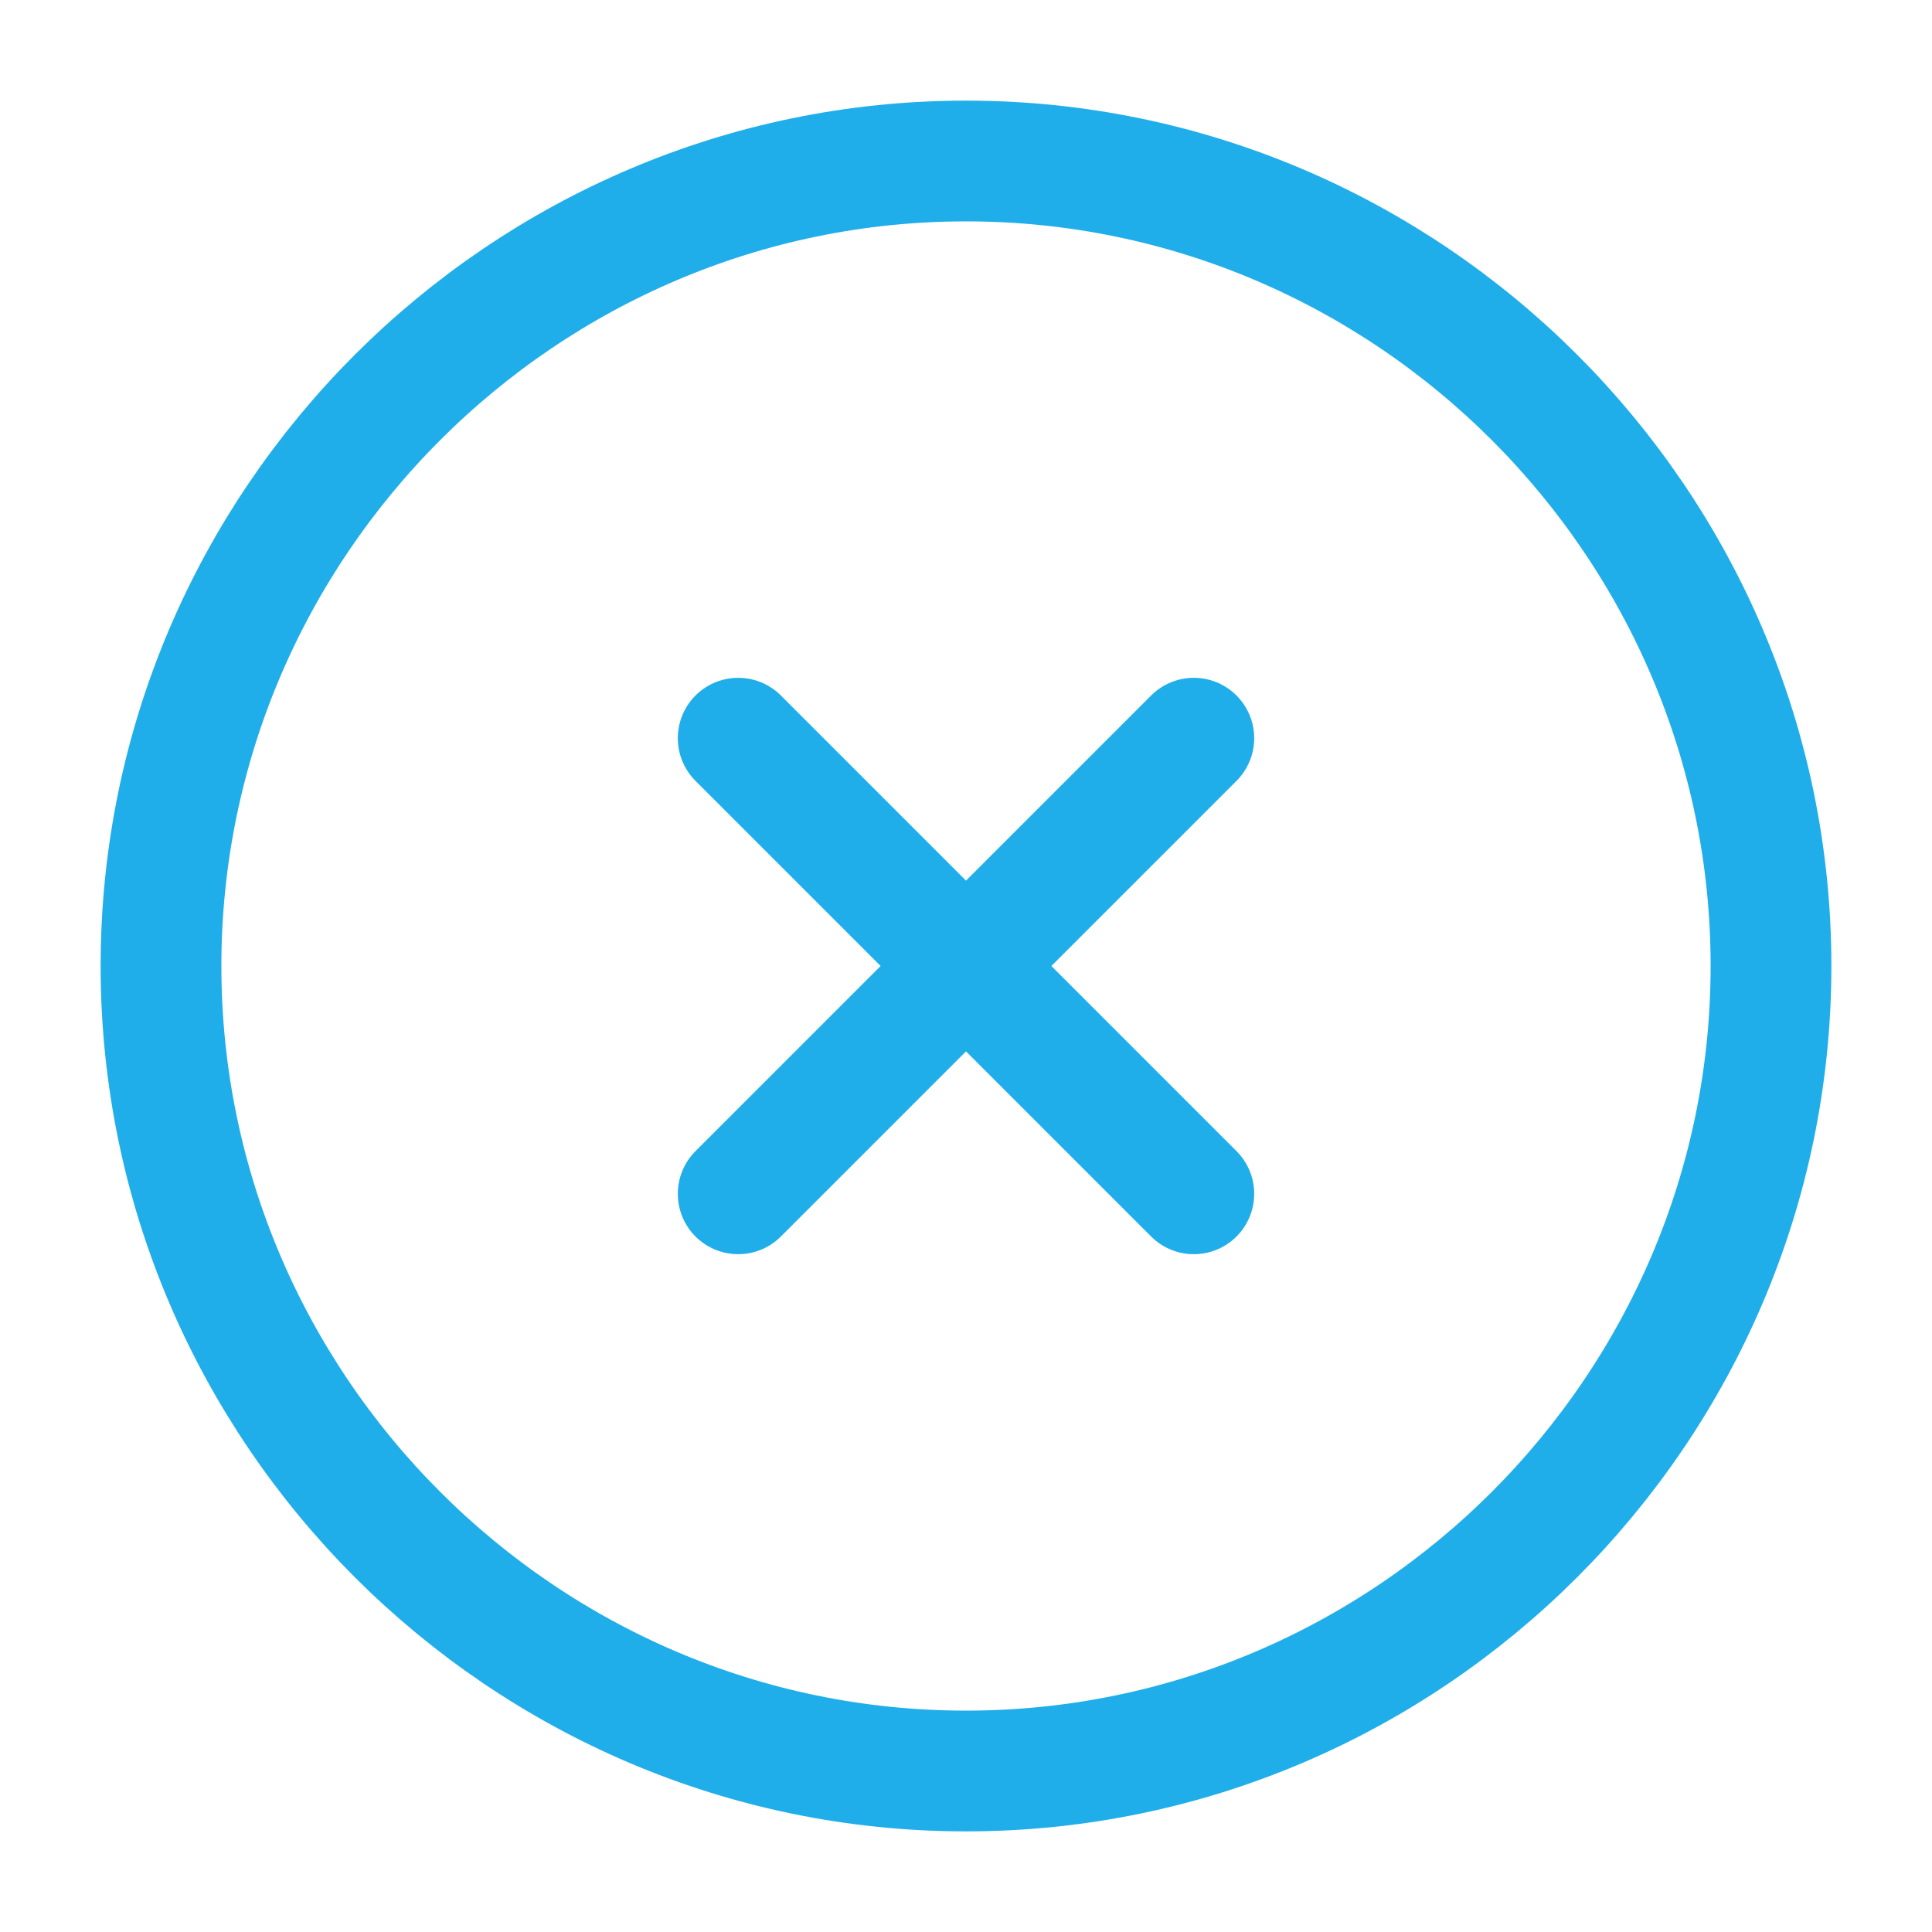 <svg width="24" height="24" viewBox="0 0 24 24" fill="none" xmlns="http://www.w3.org/2000/svg">
<path d="M12 22C17.5 22 22 17.5 22 12C22 6.5 17.5 2 12 2C6.5 2 2 6.5 2 12C2 17.5 6.5 22 12 22Z" stroke="#20AEEA" stroke-width="1.5" stroke-linecap="round" stroke-linejoin="round"/>
<path d="M9.17 14.83L14.83 9.17" stroke="#20AEEA" stroke-width="1.5" stroke-linecap="round" stroke-linejoin="round"/>
<path d="M14.83 14.83L9.17 9.17" stroke="#20AEEA" stroke-width="1.5" stroke-linecap="round" stroke-linejoin="round"/>
</svg>
